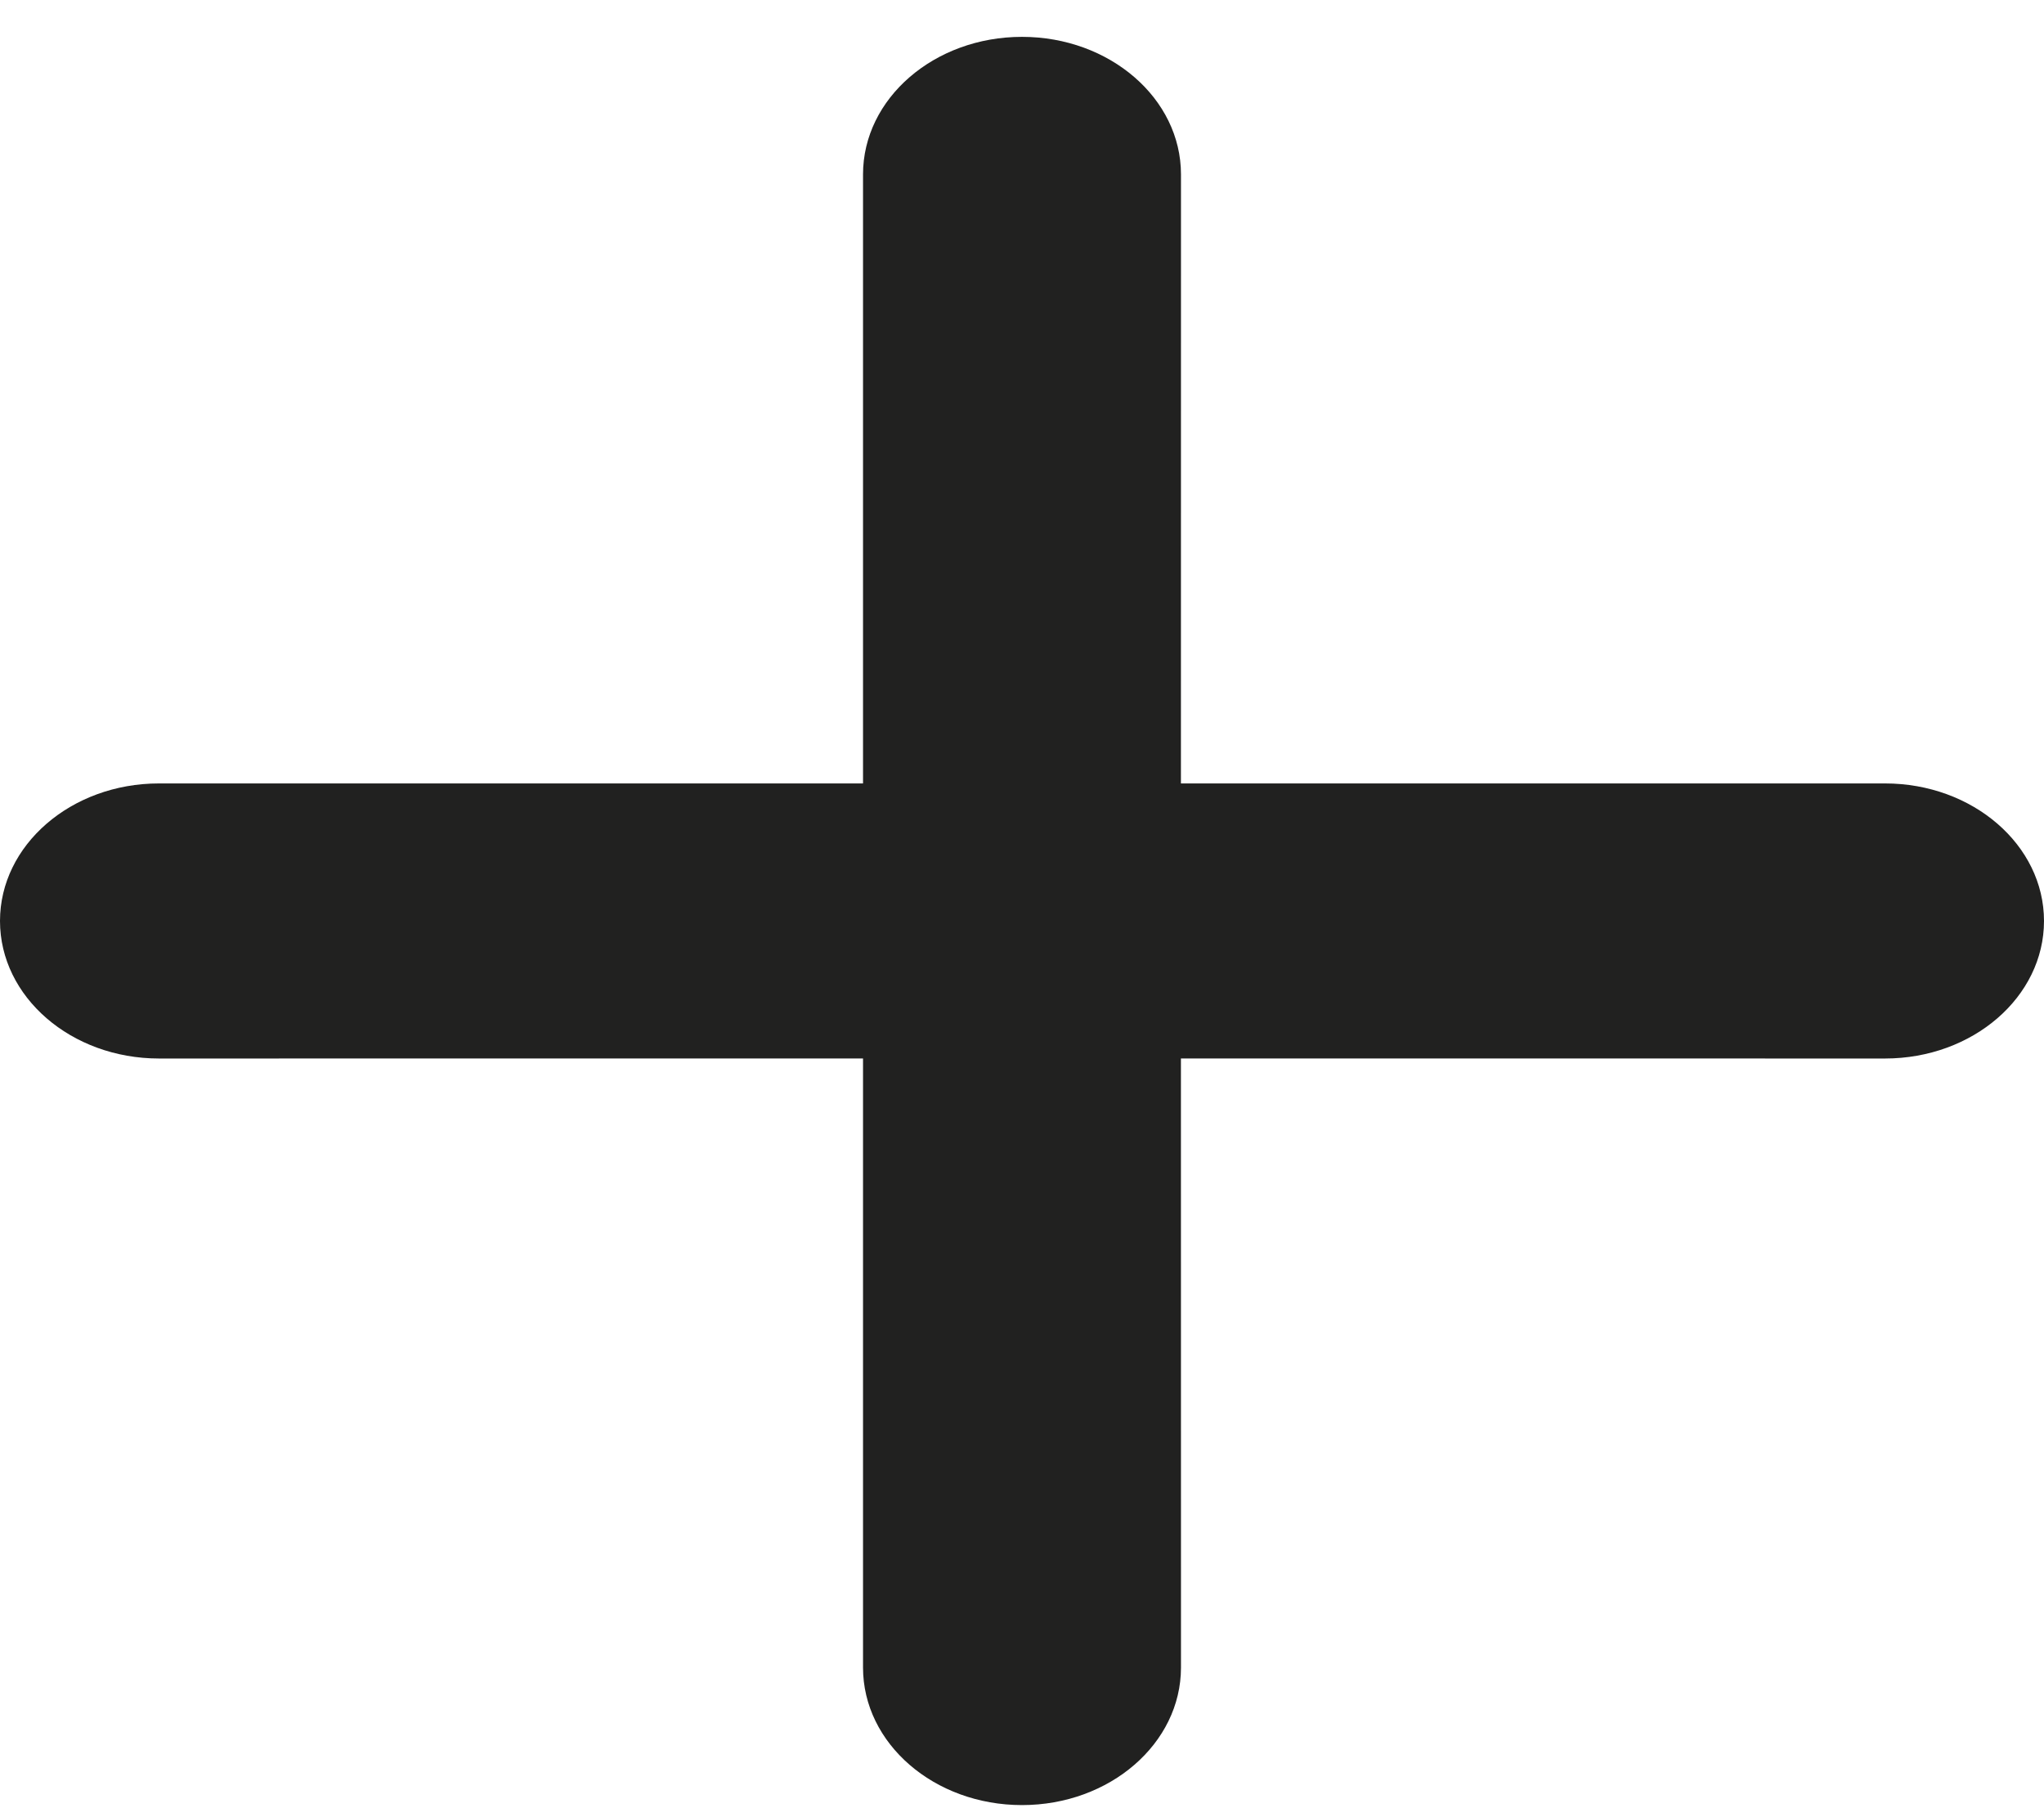 <svg width="36" height="32" viewBox="0 0 36 32" fill="none" xmlns="http://www.w3.org/2000/svg" xmlns:xlink="http://www.w3.org/1999/xlink">
<path d="M18,0.649C19.546,0.649 20.8,1.734 20.8,3.071L20.799,13.796L33.2,13.796C34.746,13.796 36,14.881 36,16.218C36,17.556 34.746,18.64 33.2,18.64L20.799,18.639L20.8,29.365C20.8,30.703 19.546,31.787 18,31.787C16.454,31.787 15.2,30.703 15.2,29.365L15.2,18.639L2.8,18.64C1.254,18.64 0,17.556 0,16.218C0,14.881 1.254,13.796 2.8,13.796L15.2,13.796L15.2,3.071C15.2,1.734 16.454,0.649 18,0.649Z" clip-rule="evenodd" fill-rule="evenodd" fill="#212120"/>
</svg>
